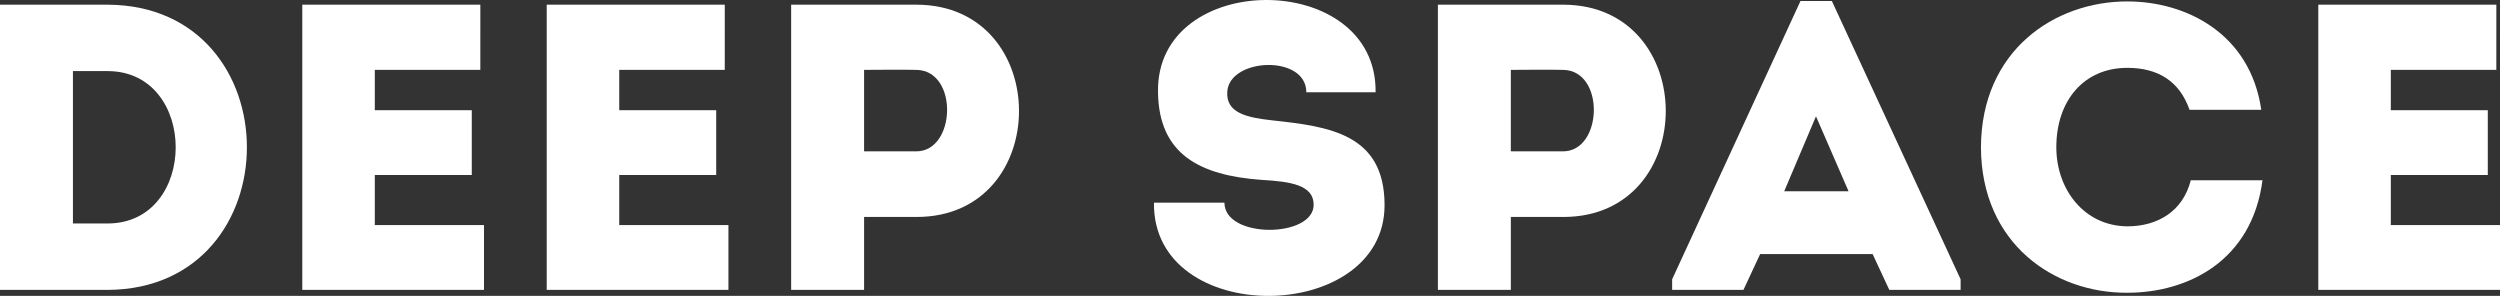 <?xml version="1.0" encoding="utf-8"?>
<!-- Generator: Adobe Illustrator 16.0.0, SVG Export Plug-In . SVG Version: 6.00 Build 0)  -->
<!DOCTYPE svg PUBLIC "-//W3C//DTD SVG 1.1//EN" "http://www.w3.org/Graphics/SVG/1.1/DTD/svg11.dtd">
<svg version="1.1" id="Layer_1" xmlns="http://www.w3.org/2000/svg" xmlns:xlink="http://www.w3.org/1999/xlink" x="0px" y="0px"
	 width="441.825px" height="52.294px" viewBox="0 -0.001 441.825 52.294" enable-background="new 0 -0.001 441.825 52.294"
	 xml:space="preserve">
<rect x="0" y="-0.001" width="441.825" height="52.294" fill="#333333" stroke="none"/>
<g>
	<path fill="#FFFFFF" d="M19.008,51.232H0V0.827h19.009C51.843,0.971,51.843,51.087,19.008,51.232z M12.888,39.494h6.12
		c16.058,0,16.058-26.93,0-26.93h-6.12V39.494z"/>
	<path fill="#FFFFFF" d="M84.889,12.348c-7.489,0-11.233,0-18.65,0v7.128h17.139c0,3.816,0,7.633,0,11.449H66.239
		c0,2.951,0,5.833,0,8.855c7.417,0,11.737,0,19.298,0c0,3.746,0,7.633,0,11.449c-11.809,0-20.449,0-32.114,0
		c0-16.851,0-33.699,0-50.405c11.665,0,19.658,0,31.467,0C84.889,4.571,84.889,8.46,84.889,12.348z"/>
	<path fill="#FFFFFF" d="M128.088,12.348c-7.489,0-11.233,0-18.65,0v7.128h17.138c0,3.816,0,7.633,0,11.449h-17.138
		c0,2.951,0,5.833,0,8.855c7.417,0,11.737,0,19.298,0c0,3.746,0,7.633,0,11.449c-11.809,0-20.45,0-32.115,0
		c0-16.851,0-33.699,0-50.405c11.665,0,19.658,0,31.468,0C128.088,4.571,128.088,8.46,128.088,12.348z"/>
	<path fill="#FFFFFF" d="M139.82,51.232c0-16.777,0-33.556,0-50.405c7.272,0,14.762,0,22.179,0c24.121,0.072,24.121,37.515,0,37.515
		h-9.289v12.89C148.389,51.232,144.069,51.232,139.82,51.232z M161.926,12.348c-3.024-0.072-6.266,0-9.217,0
		c0,4.104,0,10.297,0,14.401h9.217C168.983,26.75,169.416,12.42,161.926,12.348z"/>
	<path fill="#FFFFFF" d="M232.163,36.182c0-3.528-4.176-4.104-9.217-4.394c-10.945-0.791-18.146-4.535-18.291-15.48
		c-0.432-21.746,38.74-21.746,38.453,0c-4.537,0-7.85,0-12.242,0c0-6.697-13.537-6.121-13.968-0.144
		c-0.288,3.816,3.457,4.609,7.992,5.113c10.01,1.08,19.803,2.375,19.803,14.978c0,21.169-41.042,21.745-40.754-0.433
		c4.319,0,8.063,0,12.457,0C216.394,42.23,232.163,42.086,232.163,36.182z"/>
	<path fill="#FFFFFF" d="M254.12,51.232c0-16.777,0-33.556,0-50.405c7.271,0,14.762,0,22.178,0c24.123,0.072,24.123,37.515,0,37.515
		h-9.287v12.89C262.688,51.232,258.368,51.232,254.12,51.232z M276.225,12.348c-3.023-0.072-6.266,0-9.217,0
		c0,4.104,0,10.297,0,14.401h9.217C283.284,26.75,283.713,12.42,276.225,12.348z"/>
	<path fill="#FFFFFF" d="M330.946,44.895h-19.873l-2.953,6.337h-12.602v-1.873L318.2,0.179h5.545l22.754,49.18v1.873h-12.602
		L330.946,44.895z M320.938,20.556l-5.617,13.25h11.377L320.938,20.556z"/>
	<path fill="#FFFFFF" d="M375.946,0.251c10.439,0,21.746,5.688,23.689,19.155c-4.395,0-8.281,0-12.674,0
		c-1.801-5.113-5.617-7.417-11.018-7.417c-7.561,0-12.529,5.688-12.529,14.041c0,7.418,4.896,13.897,12.529,13.969
		c5.473,0,9.865-2.735,11.232-8.137c4.32,0,8.281,0,12.674,0c-1.871,14.258-13.178,19.875-23.906,19.875
		c-12.816,0.07-25.777-8.57-25.85-25.707C350.167,8.891,363.127,0.251,375.946,0.251z"/>
	<path fill="#FFFFFF" d="M441.176,12.348c-7.488,0-11.23,0-18.648,0v7.128h17.139c0,3.816,0,7.633,0,11.449h-17.139
		c0,2.951,0,5.833,0,8.855c7.418,0,11.736,0,19.297,0c0,3.746,0,7.633,0,11.449c-11.809,0-20.449,0-32.113,0
		c0-16.851,0-33.699,0-50.405c11.664,0,19.658,0,31.467,0C441.176,4.571,441.176,8.46,441.176,12.348z"/>
</g>
</svg>
